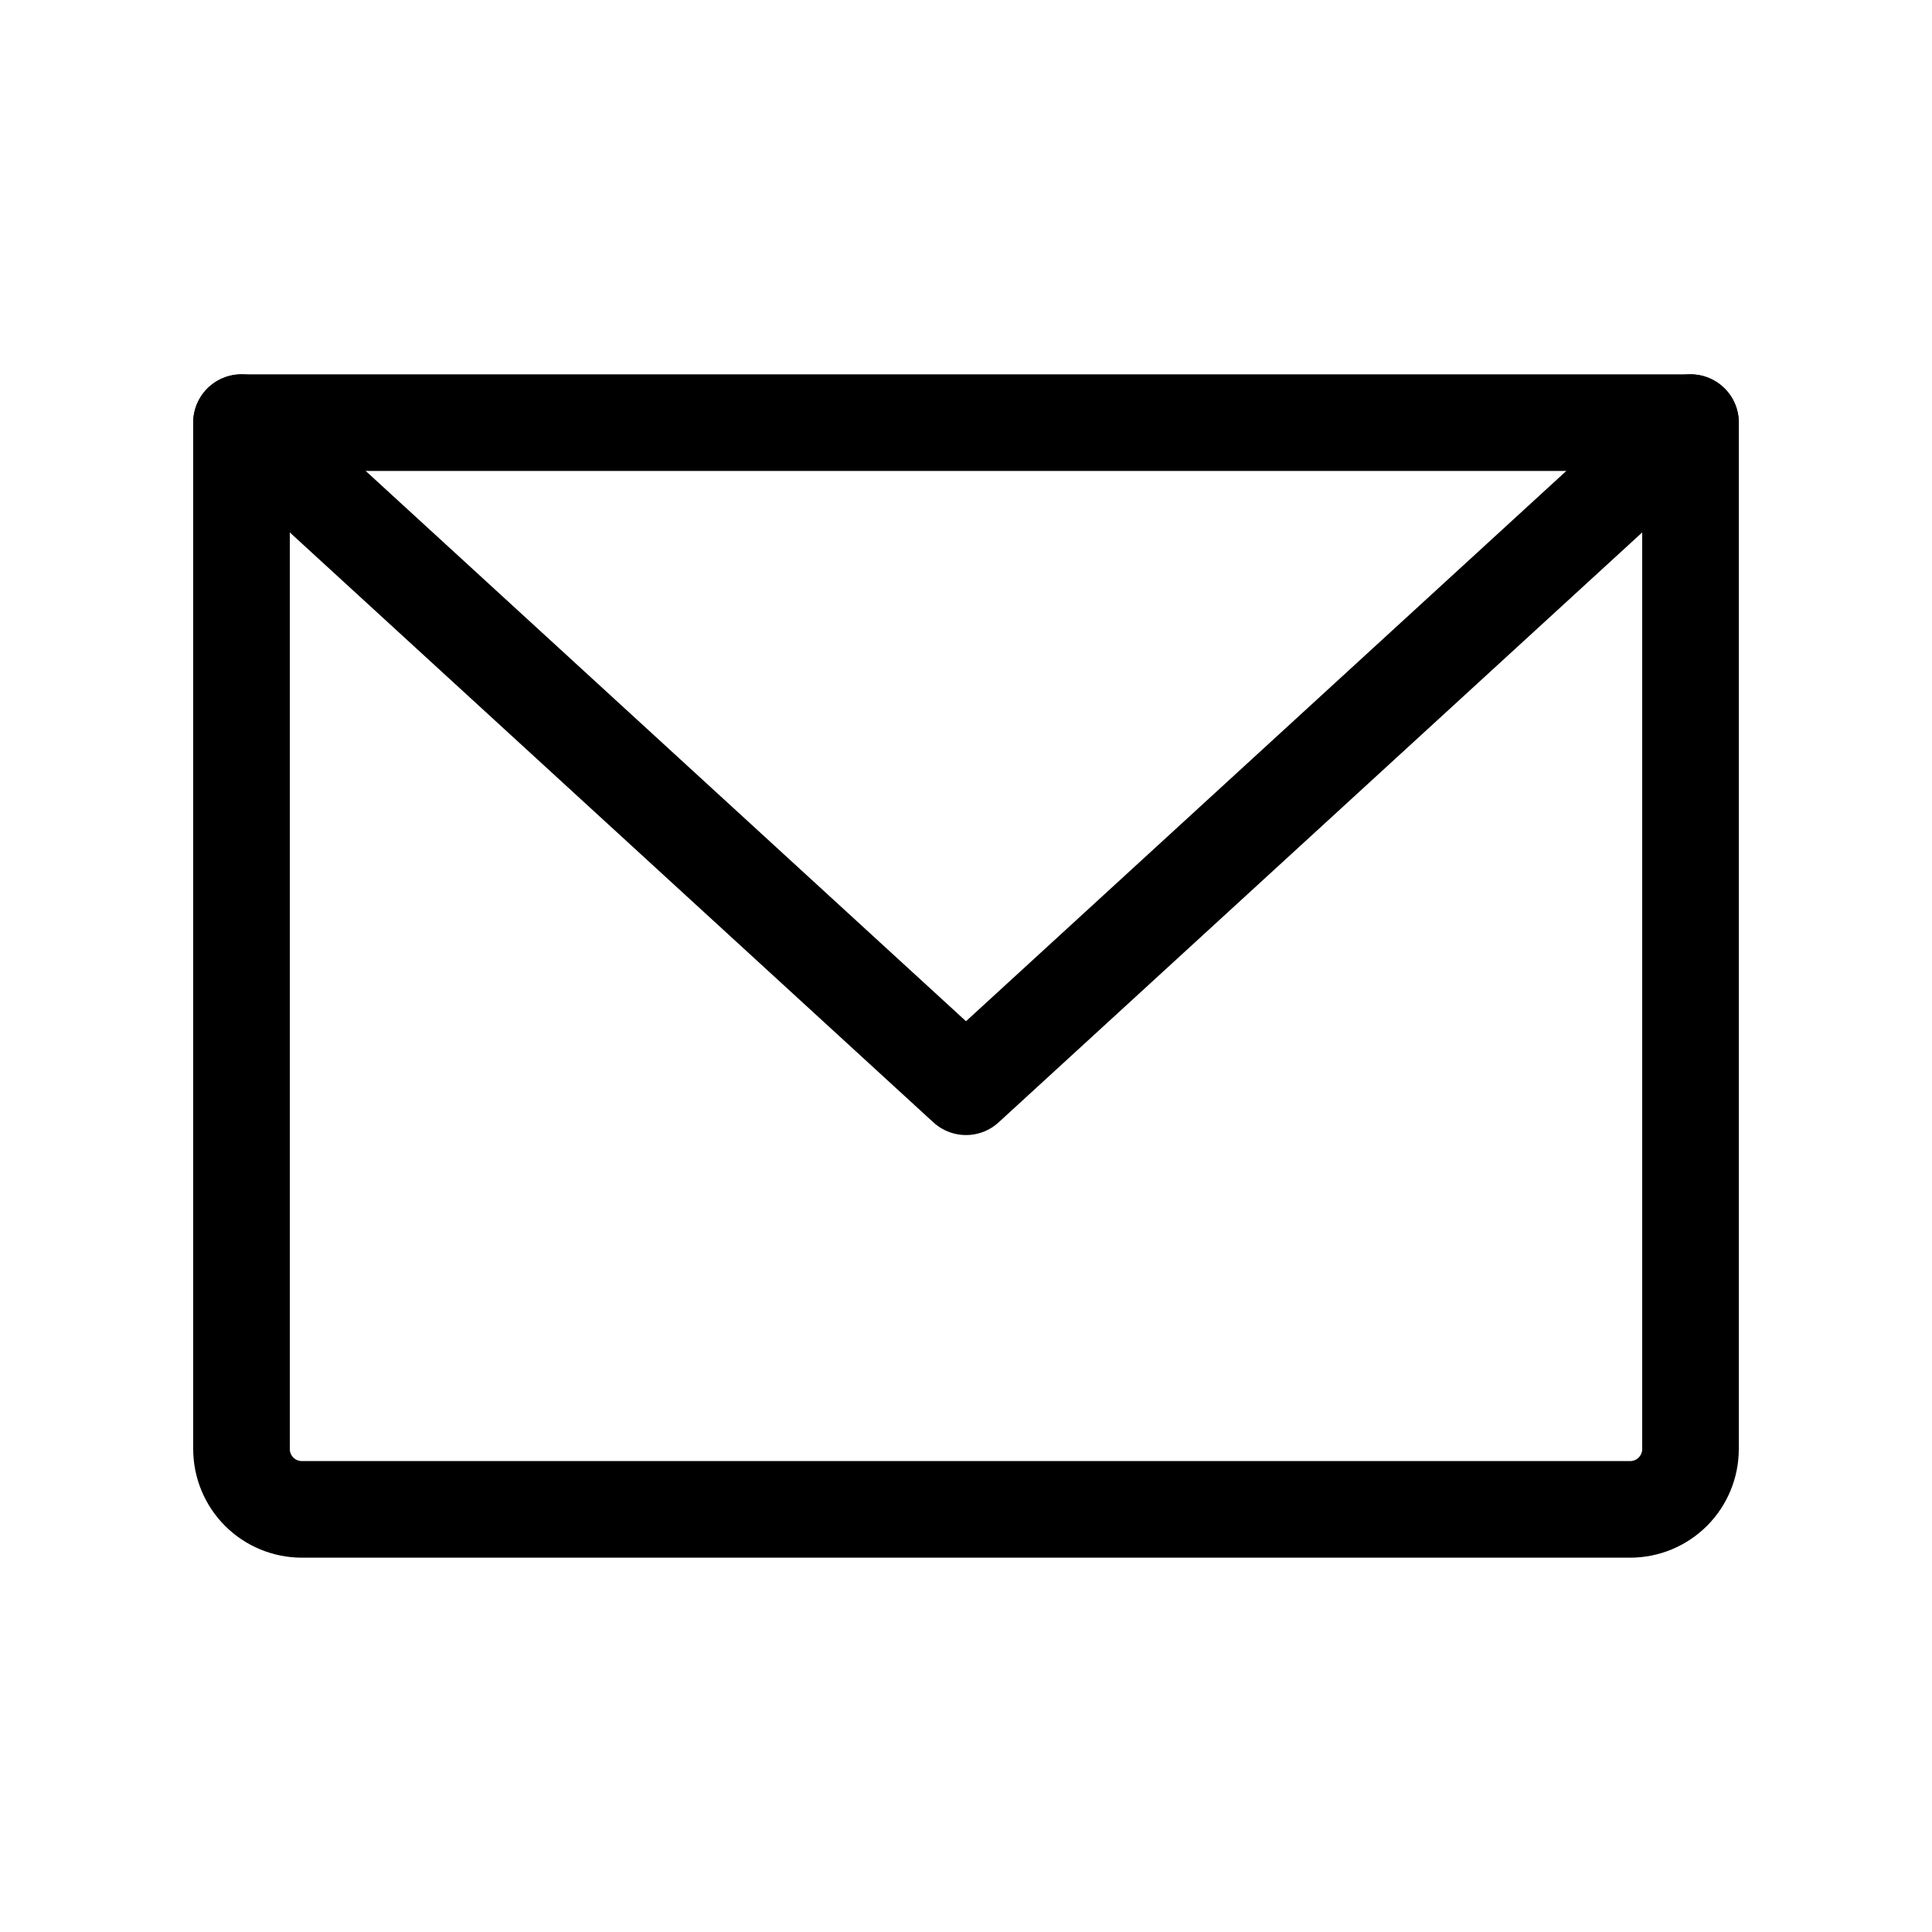 <svg viewBox="0 0 20 20" fill="none" xmlns="http://www.w3.org/2000/svg">
<path vector-effect="non-scaling-stroke" d="M2.5 4.375H17.5V15C17.5 15.166 17.434 15.325 17.317 15.442C17.2 15.559 17.041 15.625 16.875 15.625H3.125C2.959 15.625 2.8 15.559 2.683 15.442C2.566 15.325 2.5 15.166 2.5 15V4.375Z" stroke="currentColor" stroke-linecap="round" stroke-linejoin="round"/>
<path vector-effect="non-scaling-stroke" d="M17.5 4.375L10 11.25L2.5 4.375" stroke="currentColor" stroke-linecap="round" stroke-linejoin="round"/>
</svg>
